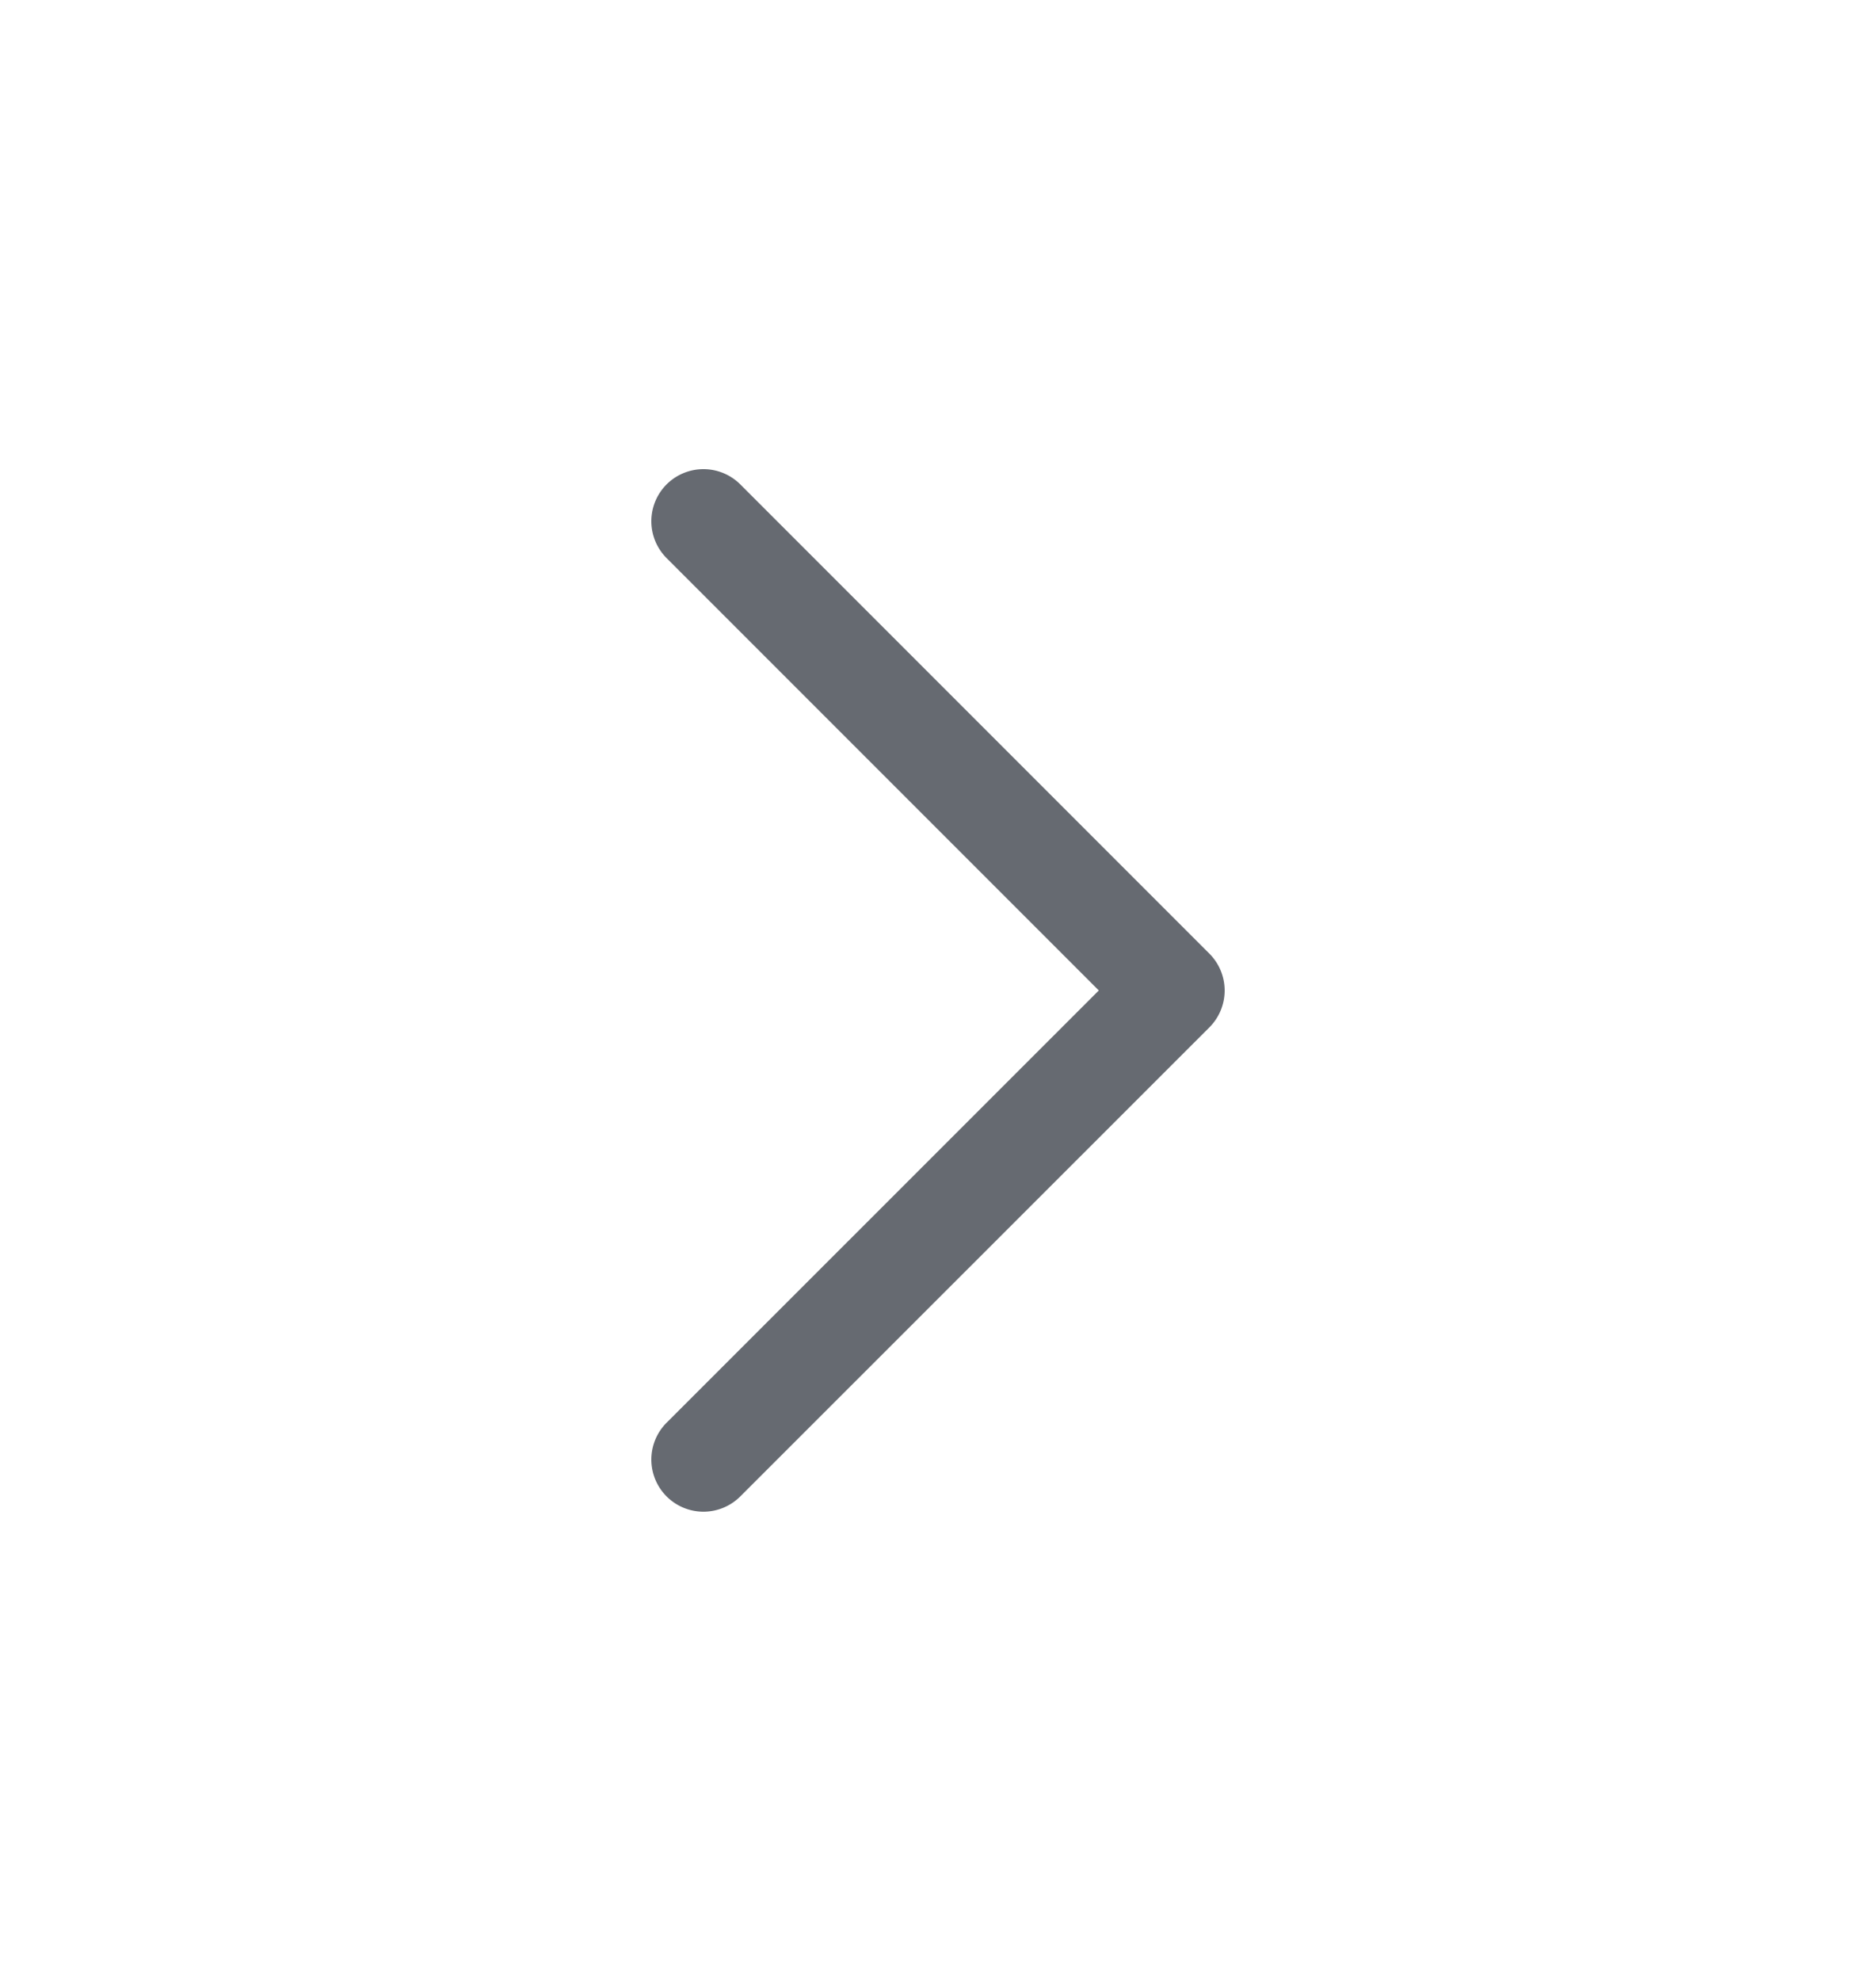 <?xml version="1.0" encoding="UTF-8" standalone="no"?>
<svg
   width="18"
   height="19"
   viewBox="0 0 18 19"
   fill="none"
   version="1.1"
   id="svg1"
   sodipodi:docname="chevron.svg"
   inkscape:version="1.3.2 (091e20e, 2023-11-25, custom)"
   xmlns:inkscape="http://www.inkscape.org/namespaces/inkscape"
   xmlns:sodipodi="http://sodipodi.sourceforge.net/DTD/sodipodi-0.dtd"
   xmlns="http://www.w3.org/2000/svg"
   xmlns:svg="http://www.w3.org/2000/svg">
  <defs
     id="defs1" />
  <sodipodi:namedview
     id="namedview1"
     pagecolor="#ffffff"
     bordercolor="#cccccc"
     borderopacity="1"
     inkscape:showpageshadow="0"
     inkscape:pageopacity="1"
     inkscape:pagecheckerboard="0"
     inkscape:deskcolor="#d1d1d1"
     inkscape:zoom="62.157895"
     inkscape:cx="8.9932261"
     inkscape:cy="9.5"
     inkscape:window-width="3440"
     inkscape:window-height="1377"
     inkscape:window-x="-8"
     inkscape:window-y="-8"
     inkscape:window-maximized="1"
     inkscape:current-layer="svg1" />
  <path
     style="color:#000000;fill:#666a71;stroke-linecap:round;stroke-linejoin:round;-inkscape-stroke:none"
     d="m 6.75,4.5 a 0.5,0.5 0 0 0 -0.354,0.146 0.5,0.5 0 0 0 0,0.707 L 10.543,9.5 6.396,13.646 a 0.5,0.5 0 0 0 0,0.707 0.5,0.5 0 0 0 0.707,0 L 11.604,9.854 a 0.5,0.5 0 0 0 0,-0.707 l -4.5,-4.5 A 0.5,0.5 0 0 0 6.75,4.5 Z"
     id="path1" />
</svg>
